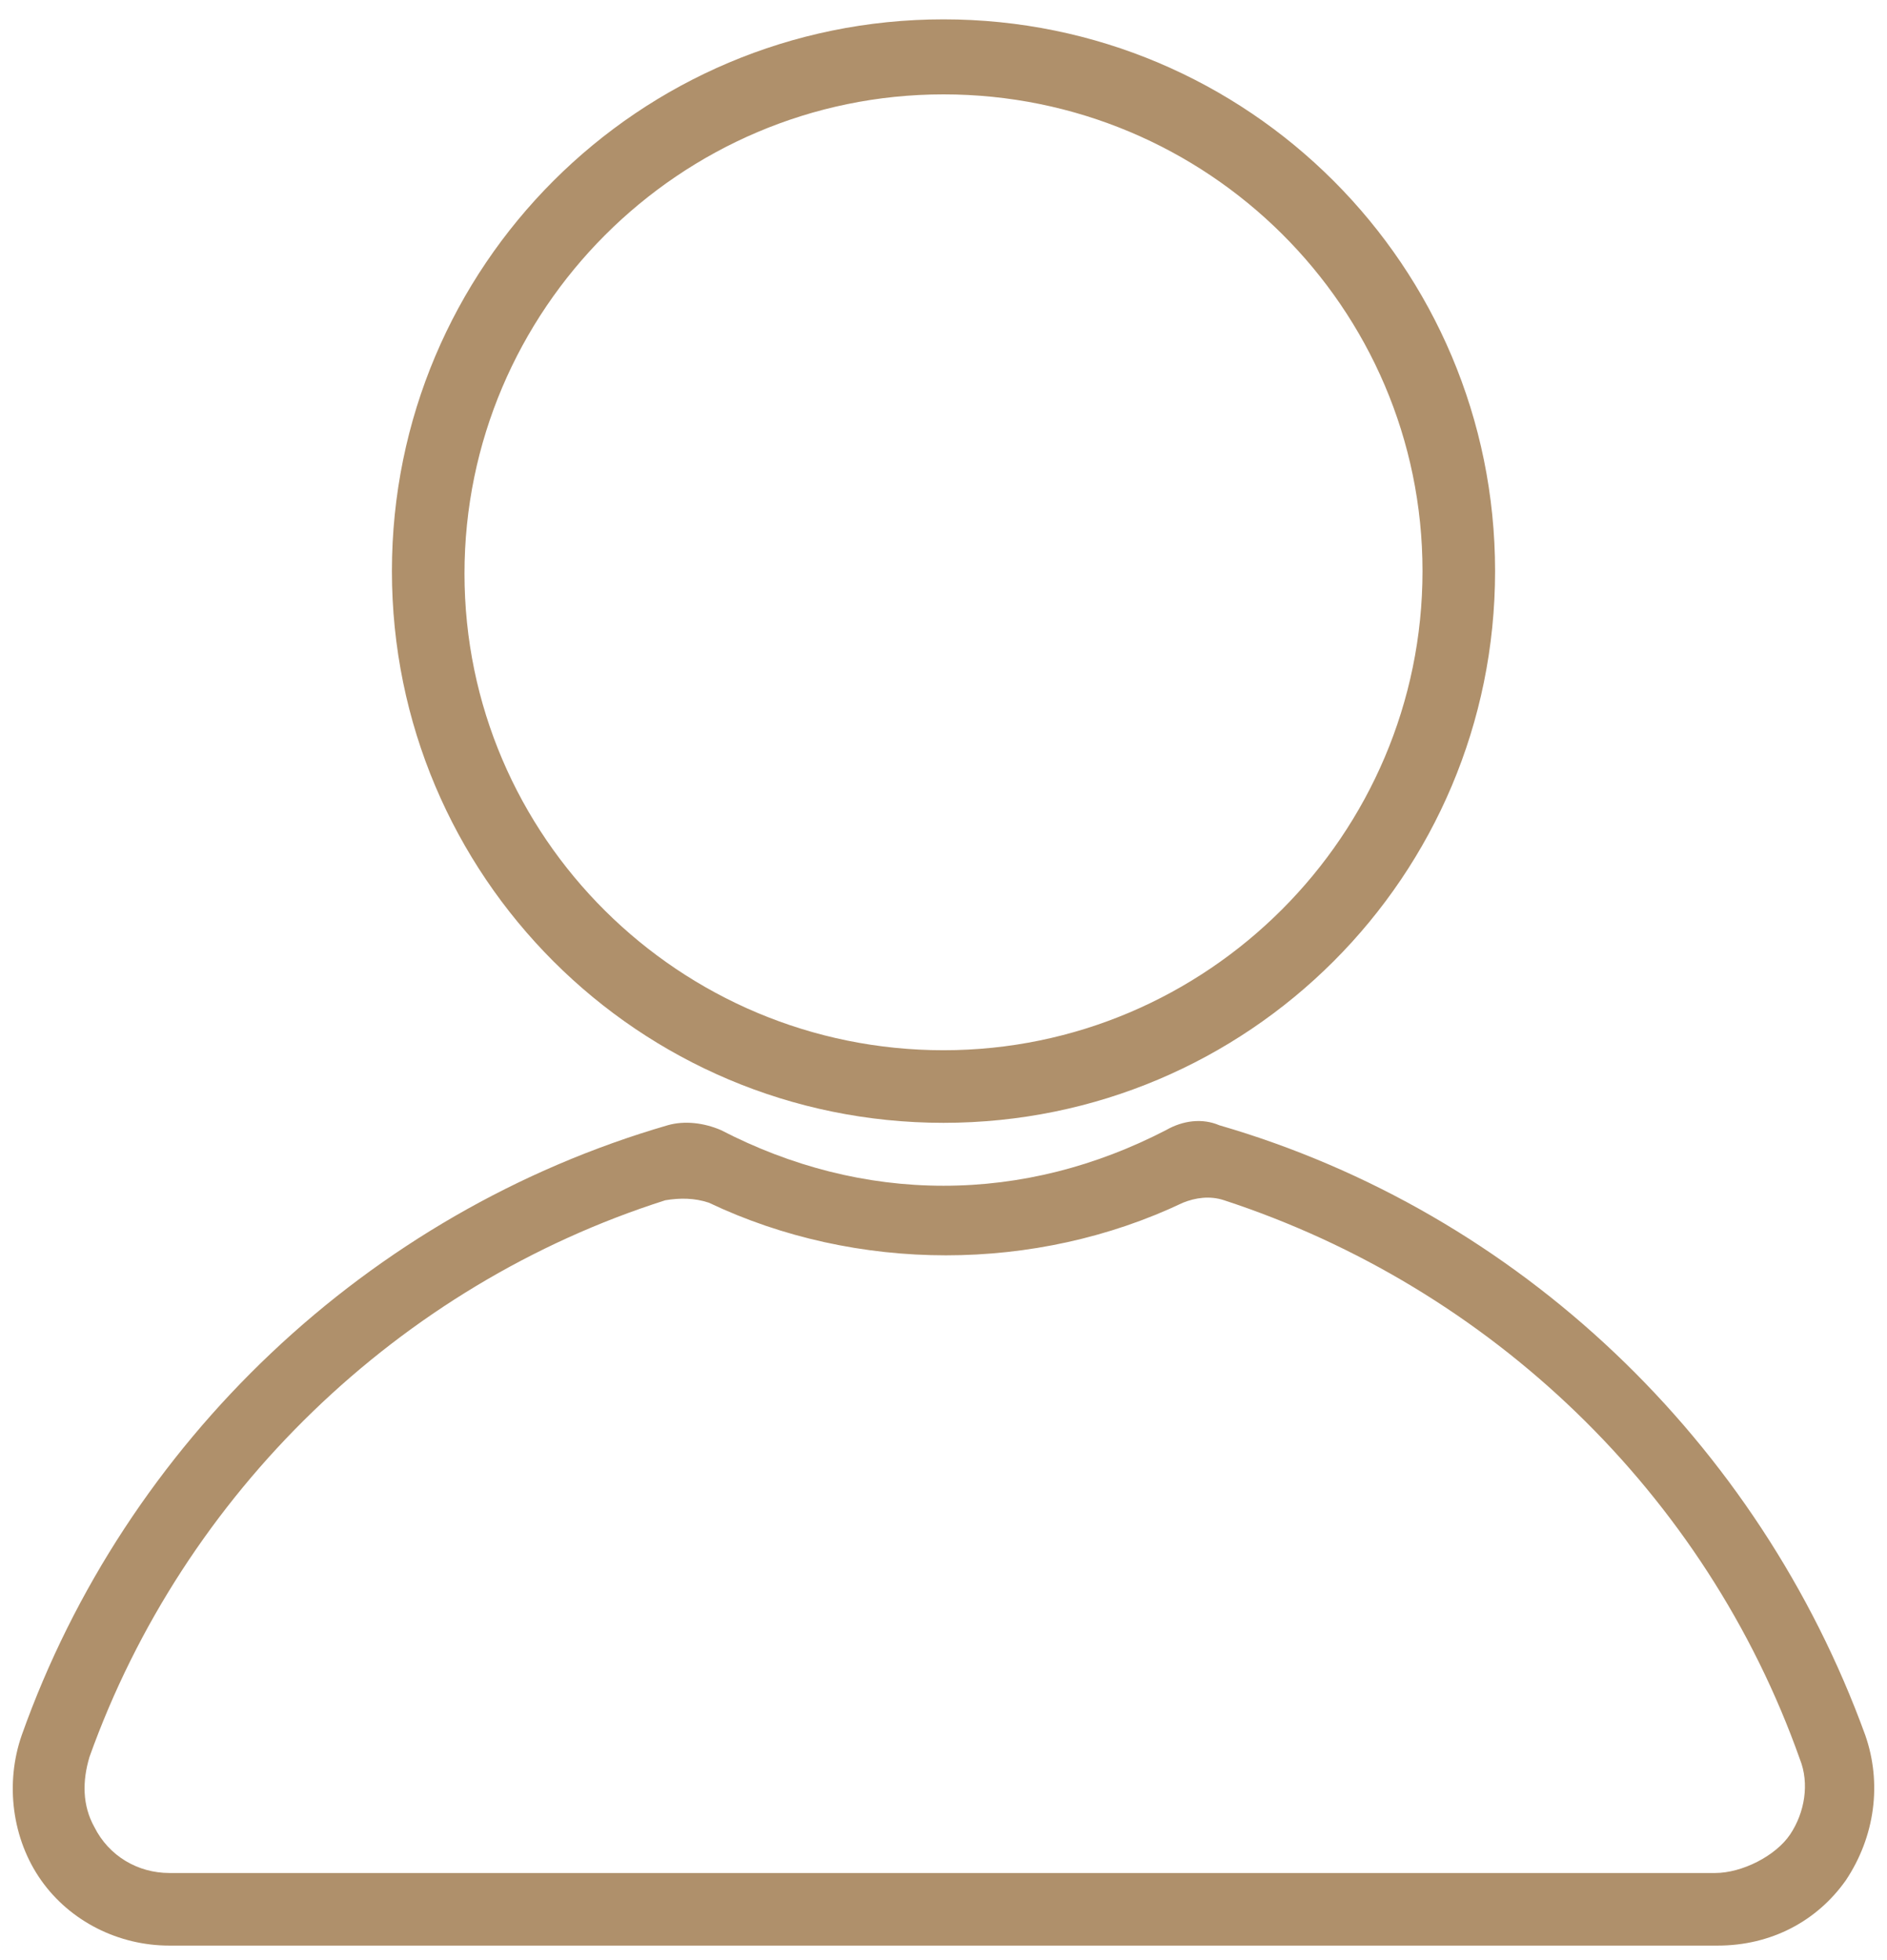 <?xml version="1.0" encoding="UTF-8"?>
<svg width="78px" height="81px" viewBox="0 0 78 81" version="1.1" xmlns="http://www.w3.org/2000/svg" xmlns:xlink="http://www.w3.org/1999/xlink">
    <!-- Generator: Sketch 59.1 (86144) - https://sketch.com -->
    <title>noun_person_1691899</title>
    <desc>Created with Sketch.</desc>
    <g id="Page-1" stroke="none" stroke-width="1" fill="none" fill-rule="evenodd">
        <g id="noun_person_1691899" fill="#AF906B" fill-rule="nonzero">
            <path d="M39,46.4 C26.4,46.4 16.2,36.2 16.2,23.6 C16.2,11 26.4,0.8 39,0.8 C51.6,0.8 61.8,11 61.8,23.6 C61.8,36.2 51.6,46.4 39,46.4 Z M39,3.9 C28.1,3.9 19.2,12.8 19.2,23.7 C19.2,34.6 28.1,43.4 39,43.4 C49.9,43.4 58.8,34.5 58.8,23.6 C58.8,12.7 49.9,3.9 39,3.9 Z" id="Shape"></path>
            <path d="M71,80.4 L7,80.4 C4.9,80.4 2.9,79.4 1.7,77.7 C0.5,76 0.2,73.7 0.9,71.7 C5.2,59.6 15.2,50.1 27.6,46.5 C28.3,46.3 29.1,46.4 29.8,46.7 C32.7,48.2 35.8,49 39,49 C42.2,49 45.3,48.2 48.2,46.7 C48.9,46.3 49.7,46.2 50.4,46.5 C62.8,50.1 72.7,59.6 77.1,71.7 L77.1,71.7 C77.8,73.7 77.5,75.9 76.3,77.7 C75.1,79.4 73.2,80.4 71,80.4 Z M27.5,49.6 C16.5,53.1 7.6,61.7 3.7,72.6 C3.4,73.6 3.4,74.6 3.9,75.5 C4.5,76.7 5.7,77.4 7,77.4 L70.9,77.4 C72,77.4 73.4,76.7 74,75.8 C74.6,74.9 74.8,73.7 74.4,72.7 L74.4,72.7 C70.5,61.7 61.6,53.2 50.6,49.6 C50,49.4 49.4,49.5 48.9,49.7 C42.8,52.6 35.4,52.6 29.3,49.7 C28.7,49.5 28.1,49.5 27.5,49.6 Z" id="Shape"></path>
        </g>
    </g>
</svg>
